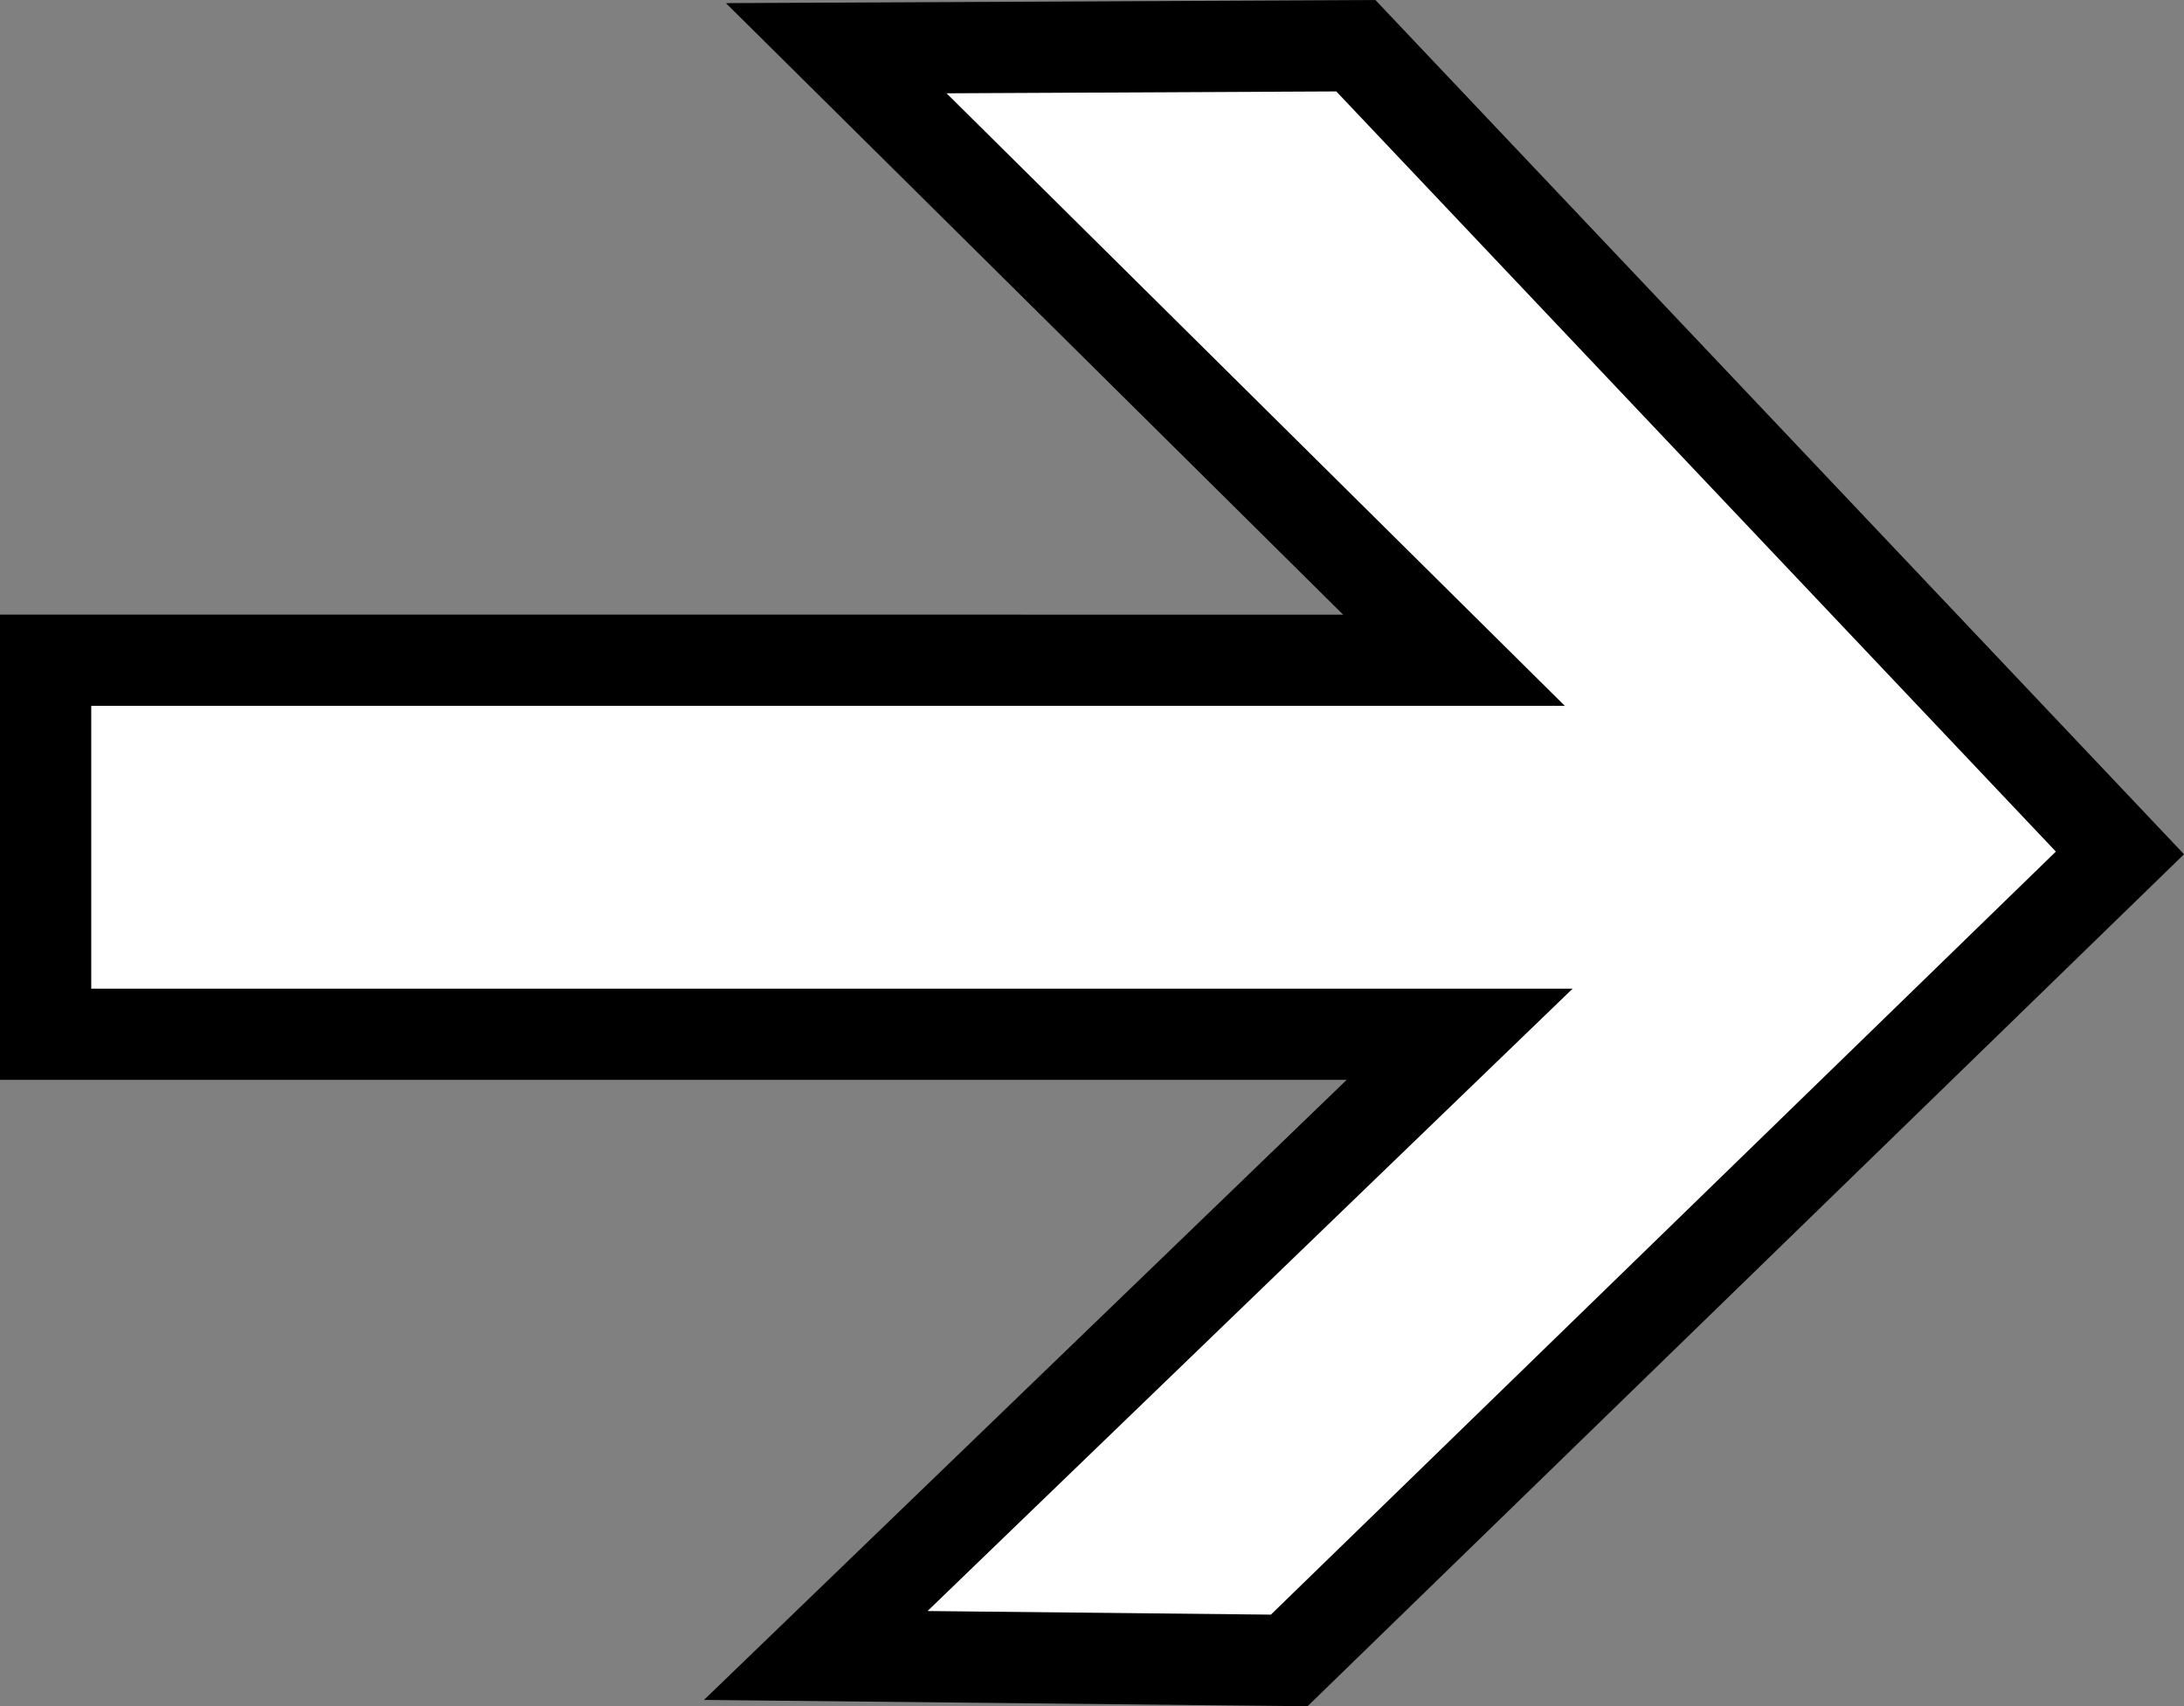 <svg version="1.1" xmlns="http://www.w3.org/2000/svg" xmlns:xlink="http://www.w3.org/1999/xlink" width="47.872" height="37.403" viewBox="0,0,47.872,37.403"><rect x="0" y="0" width="47.872" height="37.403" fill="#808080" stroke="none"/><g transform="translate(-216.266,-161.299)"><g data-paper-data="{&quot;isPaintingLayer&quot;:true}" fill="#ffffff" fill-rule="nonzero" stroke="#000000" stroke-width="2" stroke-linecap="butt" stroke-linejoin="miter" stroke-miterlimit="10" stroke-dasharray="" stroke-dashoffset="0" style="mix-blend-mode: normal"><path d="M248.137,175.773l-13.541,-13.417l11.389,-0.055l16.749,17.695l-18.209,17.702l-10.378,-0.109l14.114,-13.618h-30.995v-8.199z" data-paper-data="{&quot;index&quot;:null}"/></g></g></svg>